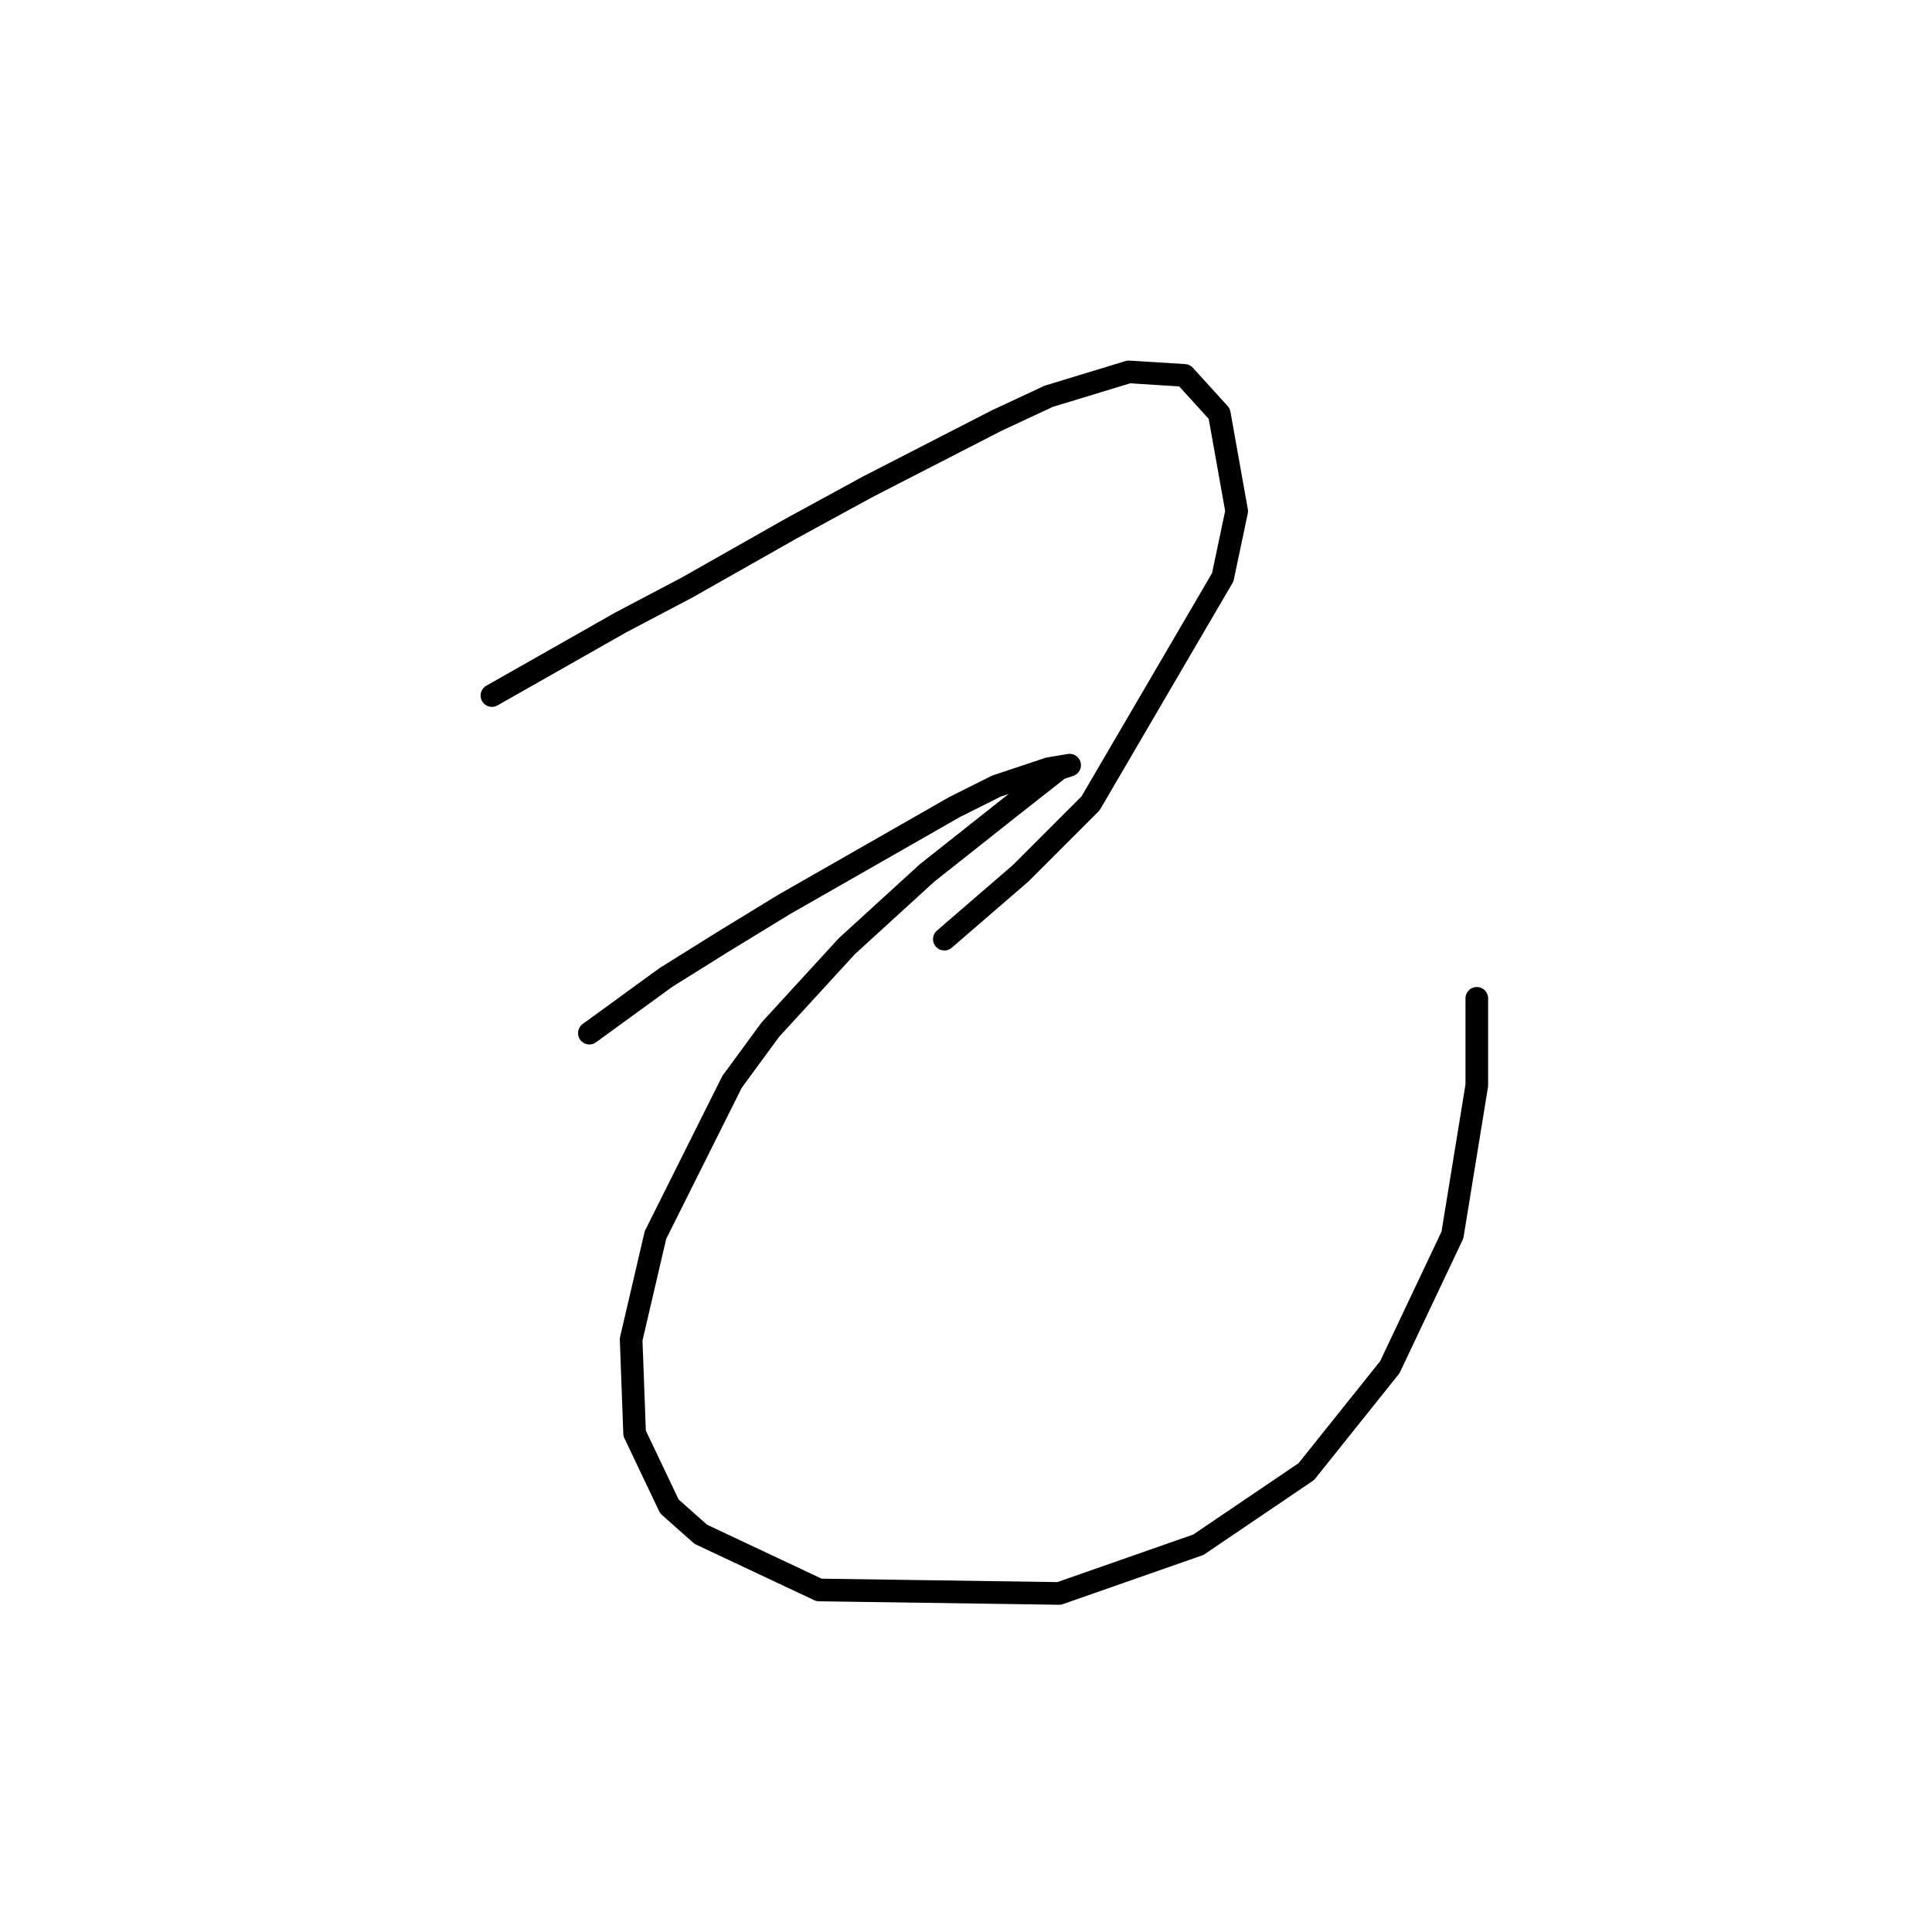 <?xml version="1.0" standalone="no"?>
    <svg width="256" height="256" xmlns="http://www.w3.org/2000/svg" version="1.1">
    <polyline stroke="black" stroke-width="3" stroke-linecap="round" fill="transparent" stroke-linejoin="round" points="65.182 92.165 82.244 82.481 91.006 77.87 104.84 70.031 114.985 64.497 132.047 55.735 138.964 52.507 149.571 49.279 156.949 49.74 161.56 54.813 163.866 67.725 162.021 76.486 144.498 106.46 135.275 115.683 125.13 124.445 125.13 124.445 " />
        <polyline stroke="black" stroke-width="3" stroke-linecap="round" fill="transparent" stroke-linejoin="round" points="78.094 136.896 88.239 129.517 95.617 124.906 103.918 119.833 126.514 106.922 132.047 104.155 138.964 101.849 141.731 101.388 140.348 101.849 133.892 106.922 122.825 115.683 112.218 125.367 102.073 136.434 97.001 143.351 86.856 163.642 83.628 177.476 84.089 189.926 88.7 199.61 92.851 203.299 108.529 210.678 140.348 211.139 158.793 204.683 173.089 194.999 184.156 181.165 192.456 163.642 195.684 143.813 195.684 132.284 195.684 132.284 " />
        </svg>